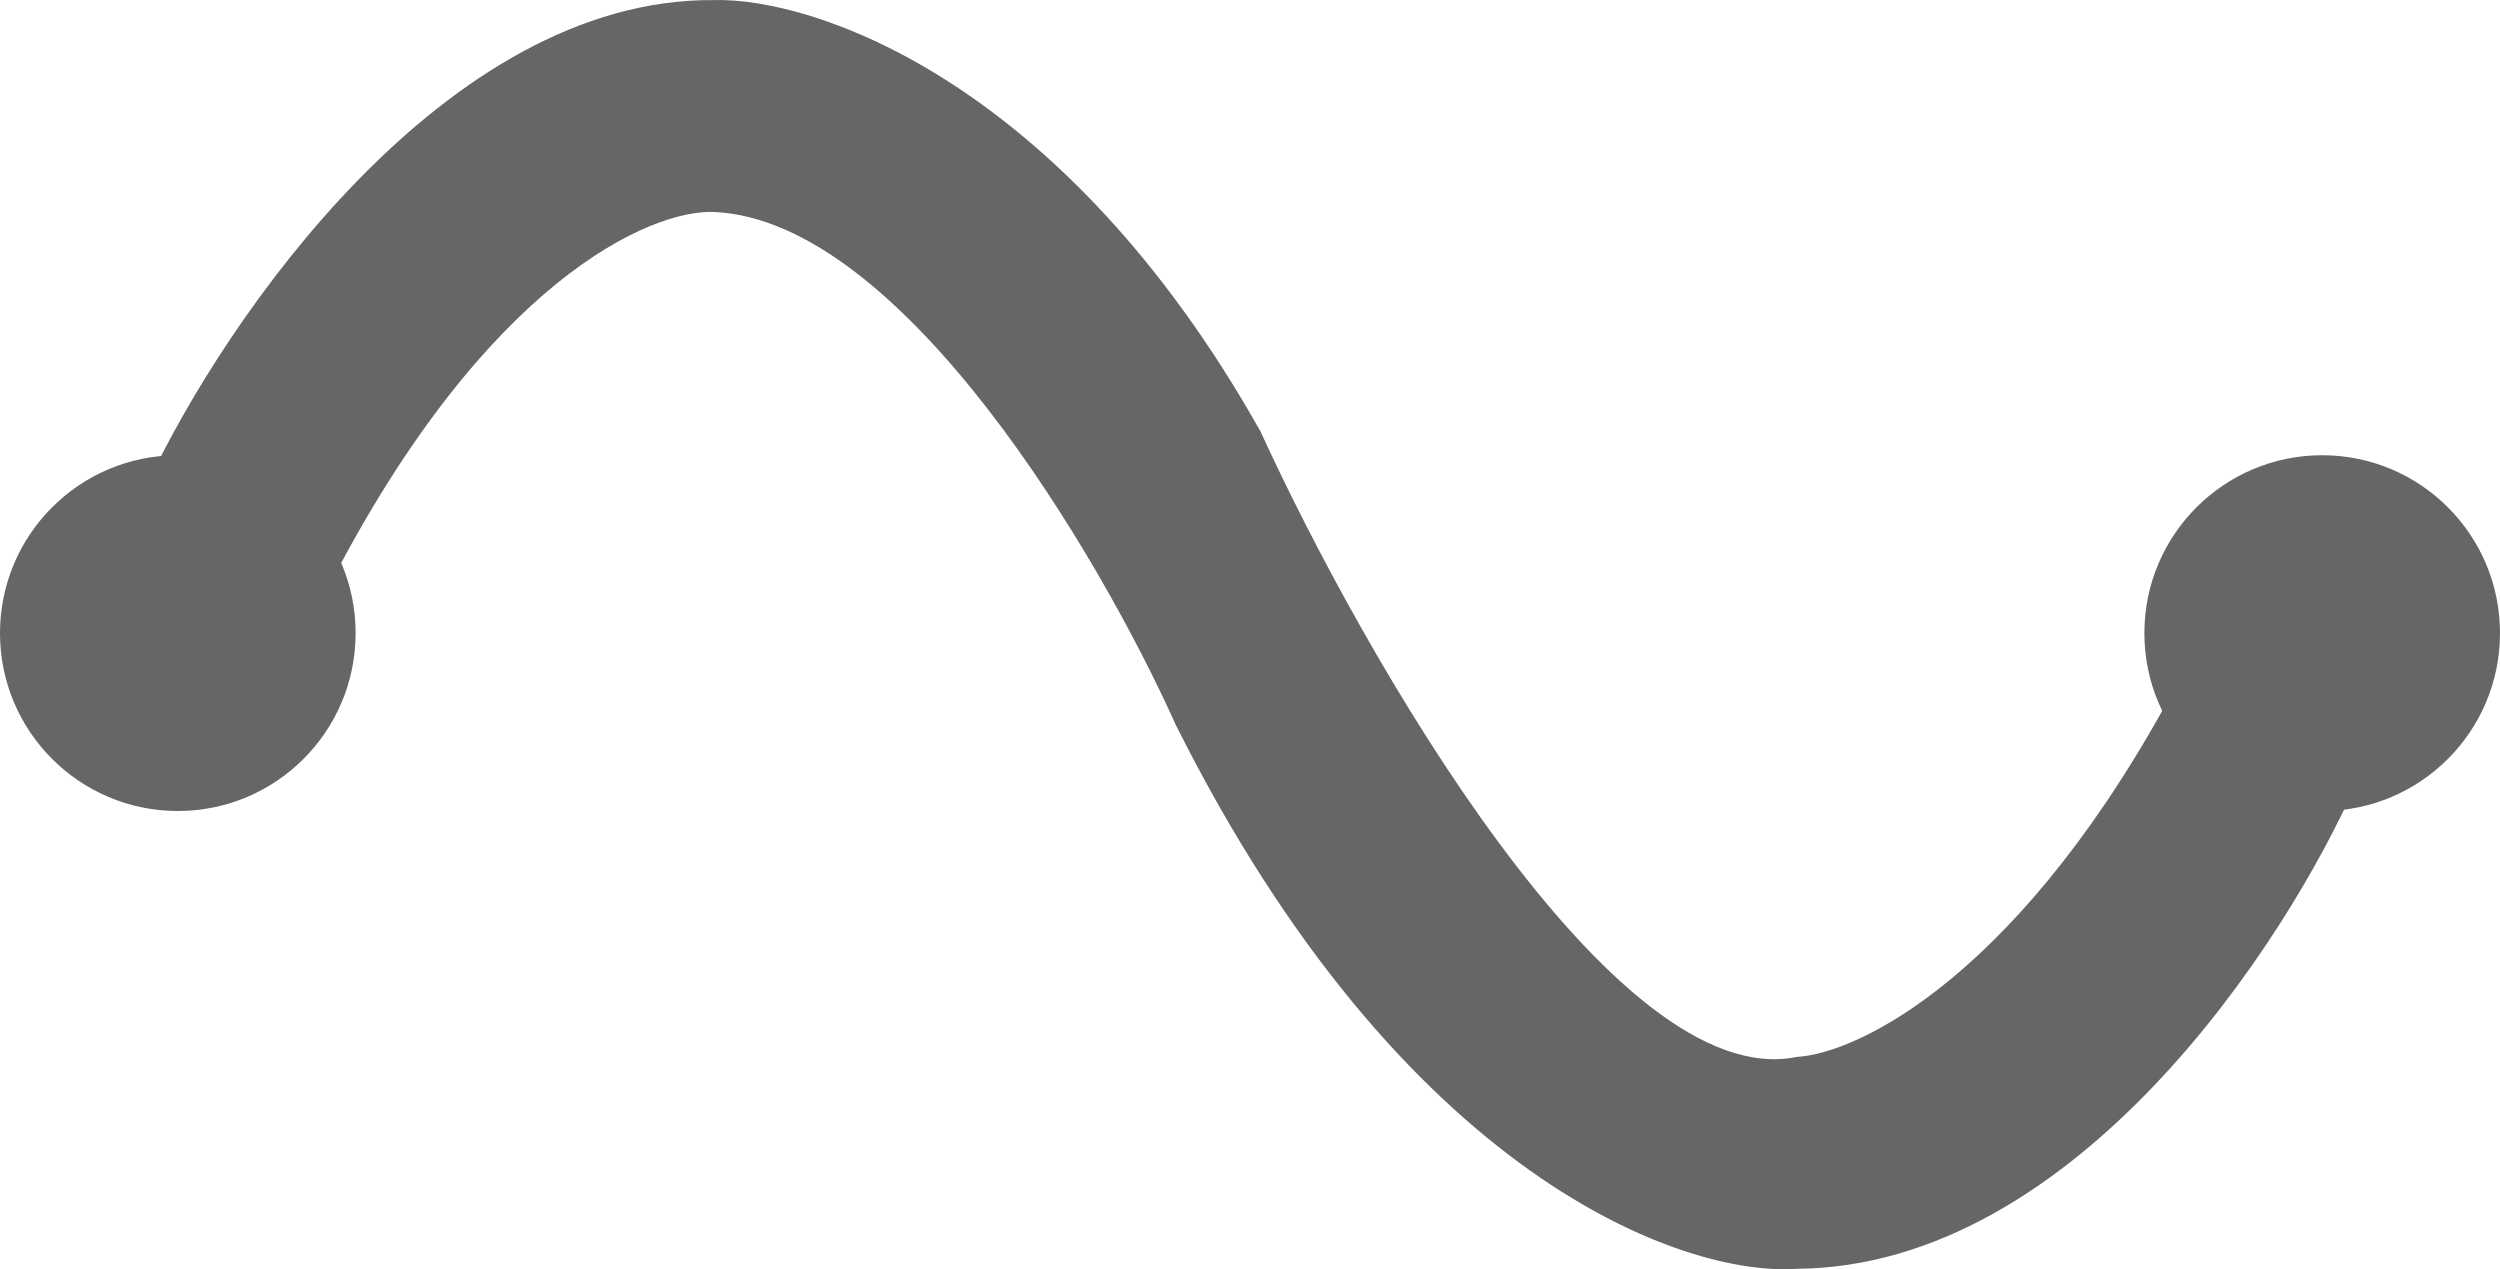 <svg width="65" height="33" viewBox="0 0 65 33" fill="none" xmlns="http://www.w3.org/2000/svg">
<path d="M9.246 16.461C9.246 19.016 7.176 21.086 4.623 21.086C2.07 21.086 0 19.016 0 16.461C0 13.907 2.07 11.836 4.623 11.836C7.176 11.836 9.246 13.907 9.246 16.461Z" fill="#666666"/>
<path d="M65 16.461C65 19.016 62.93 21.086 60.377 21.086C57.824 21.086 55.754 19.016 55.754 16.461C55.754 13.907 57.824 11.836 60.377 11.836C62.93 11.836 65 13.907 65 16.461Z" fill="#666666"/>
<path d="M18.562 0.002C11.551 -0.053 5.842 8.322 3.864 12.516L8.556 15.237C12.641 7.293 16.928 5.443 18.562 5.511C23.474 5.728 28.613 14.489 30.568 18.842C36.474 30.649 43.793 33.193 46.714 32.989C53.946 32.934 59.434 24.532 61.274 20.338L56.651 17.686C52.621 25.303 48.347 27.389 46.714 27.48C41.967 28.459 35.444 17.051 32.776 11.224C27.642 2.083 21.161 -0.066 18.562 0.002Z" fill="#666666"/>
</svg>
